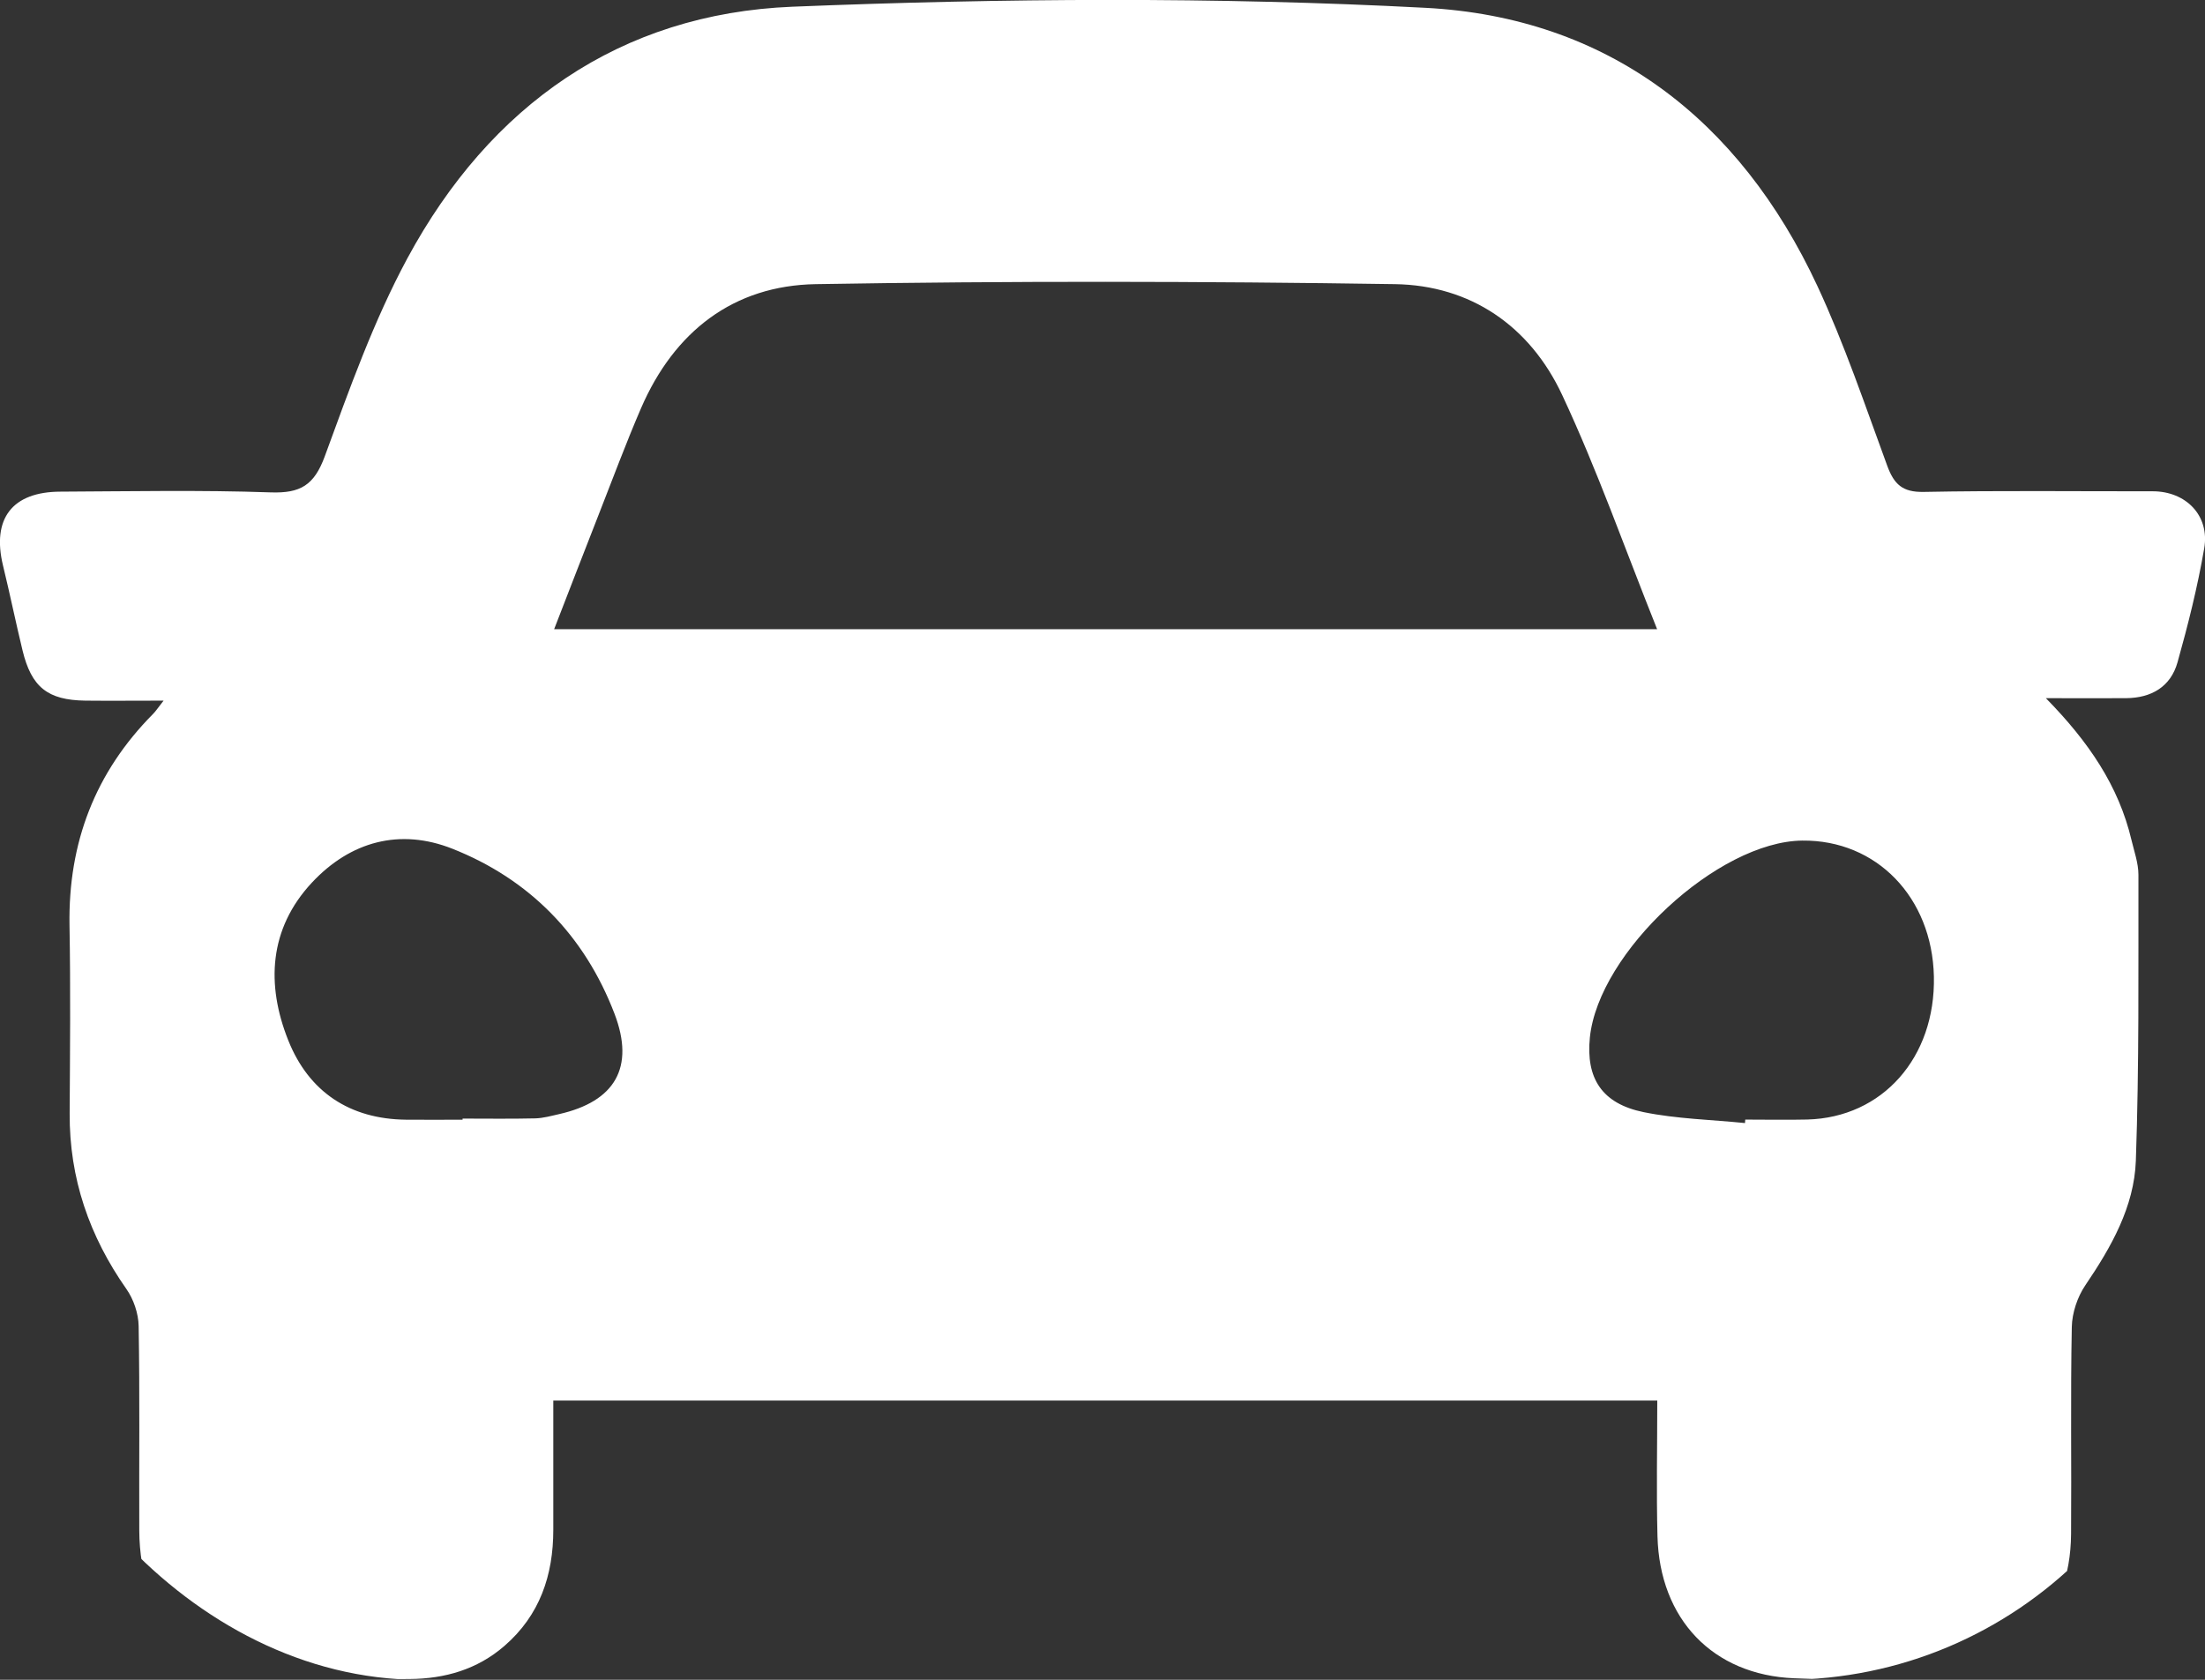 <svg fill="none" height="32" viewBox="0 0 42 32" width="42" xmlns="http://www.w3.org/2000/svg" xmlns:xlink="http://www.w3.org/1999/xlink"><rect x="0" y="0" width="42" height="32" fill="#333333" stroke="none"/><clipPath id="a"><rect height="32" rx="8" width="42"/></clipPath><g clip-path="url(#a)"><path d="m31.564 26.681h-21.025v2.457c.001.873-.259 1.635-.931 2.217-.518.449-1.134.625-1.804.63-.804.006-1.609.014-2.413 0-1.689-.032-2.73-1.112-2.738-2.828-.005-1.299.011-2.599-.012-3.897-.004-.237-.096-.509-.233-.704-.705-1.005-1.088-2.107-1.081-3.346.007-1.195.018-2.391-.003-3.585-.026-1.573.49-2.914 1.592-4.025.047-.047.084-.104.2-.253-.556 0-1.023.005-1.492 0-.716-.01-1.025-.256-1.195-.958-.13-.537-.241-1.08-.372-1.617-.215-.891.174-1.404 1.095-1.406 1.335-.006 2.671-.033 4.005.014.562.019.827-.133 1.03-.689.468-1.279.93-2.578 1.573-3.771 1.575-2.917 4.056-4.659 7.332-4.792 4.015-.162 8.049-.19 12.06.021 3.458.182 5.979 2.11 7.465 5.299.516 1.108.908 2.275 1.331 3.426.13.354.292.504.691.497 1.454-.028 2.909-.01 4.365-.012.632 0 1.089.461.981 1.087-.126.732-.307 1.455-.508 2.17-.132.471-.502.68-.979.684-.472.004-.942 0-1.529 0 .813.829 1.387 1.671 1.631 2.704.052.218.132.44.132.659-.003 1.816.015 3.633-.049 5.448-.032.88-.47 1.647-.962 2.373-.151.222-.252.525-.258.793-.026 1.316-.004 2.632-.014 3.948-.011 1.599-1.029 2.684-2.606 2.746-.889.035-1.78.036-2.669 0-1.549-.064-2.562-1.126-2.603-2.706-.022-.846-.004-1.692-.004-2.589zm-21.01-14.695h21.01c-.613-1.531-1.139-3.032-1.809-4.463-.615-1.315-1.746-2.088-3.185-2.11-3.676-.056-7.355-.062-11.031 0-1.567.026-2.697.9-3.33 2.366-.287.665-.539 1.345-.804 2.02-.281.716-.558 1.434-.85 2.187zm-1.743 9.345c0-.007 0-.015 0-.022.461 0 .923.007 1.384-.004.152-.004.303-.047.454-.081 1.062-.24 1.448-.886 1.056-1.912-.571-1.494-1.623-2.564-3.089-3.144-.994-.393-1.938-.144-2.676.647-.819.879-.872 1.944-.45 3.002.391.982 1.171 1.502 2.244 1.513.359.004.719 0 1.077 0zm24.427.062c.001-.022.003-.043.005-.065.394 0 .787.008 1.18-.001 1.435-.037 2.446-1.183 2.413-2.725-.033-1.508-1.093-2.603-2.505-2.589-1.608.015-3.885 2.127-4.048 3.754-.077.775.229 1.256 1.023 1.419.631.129 1.287.143 1.93.208z" fill="#fff"/></g></svg>